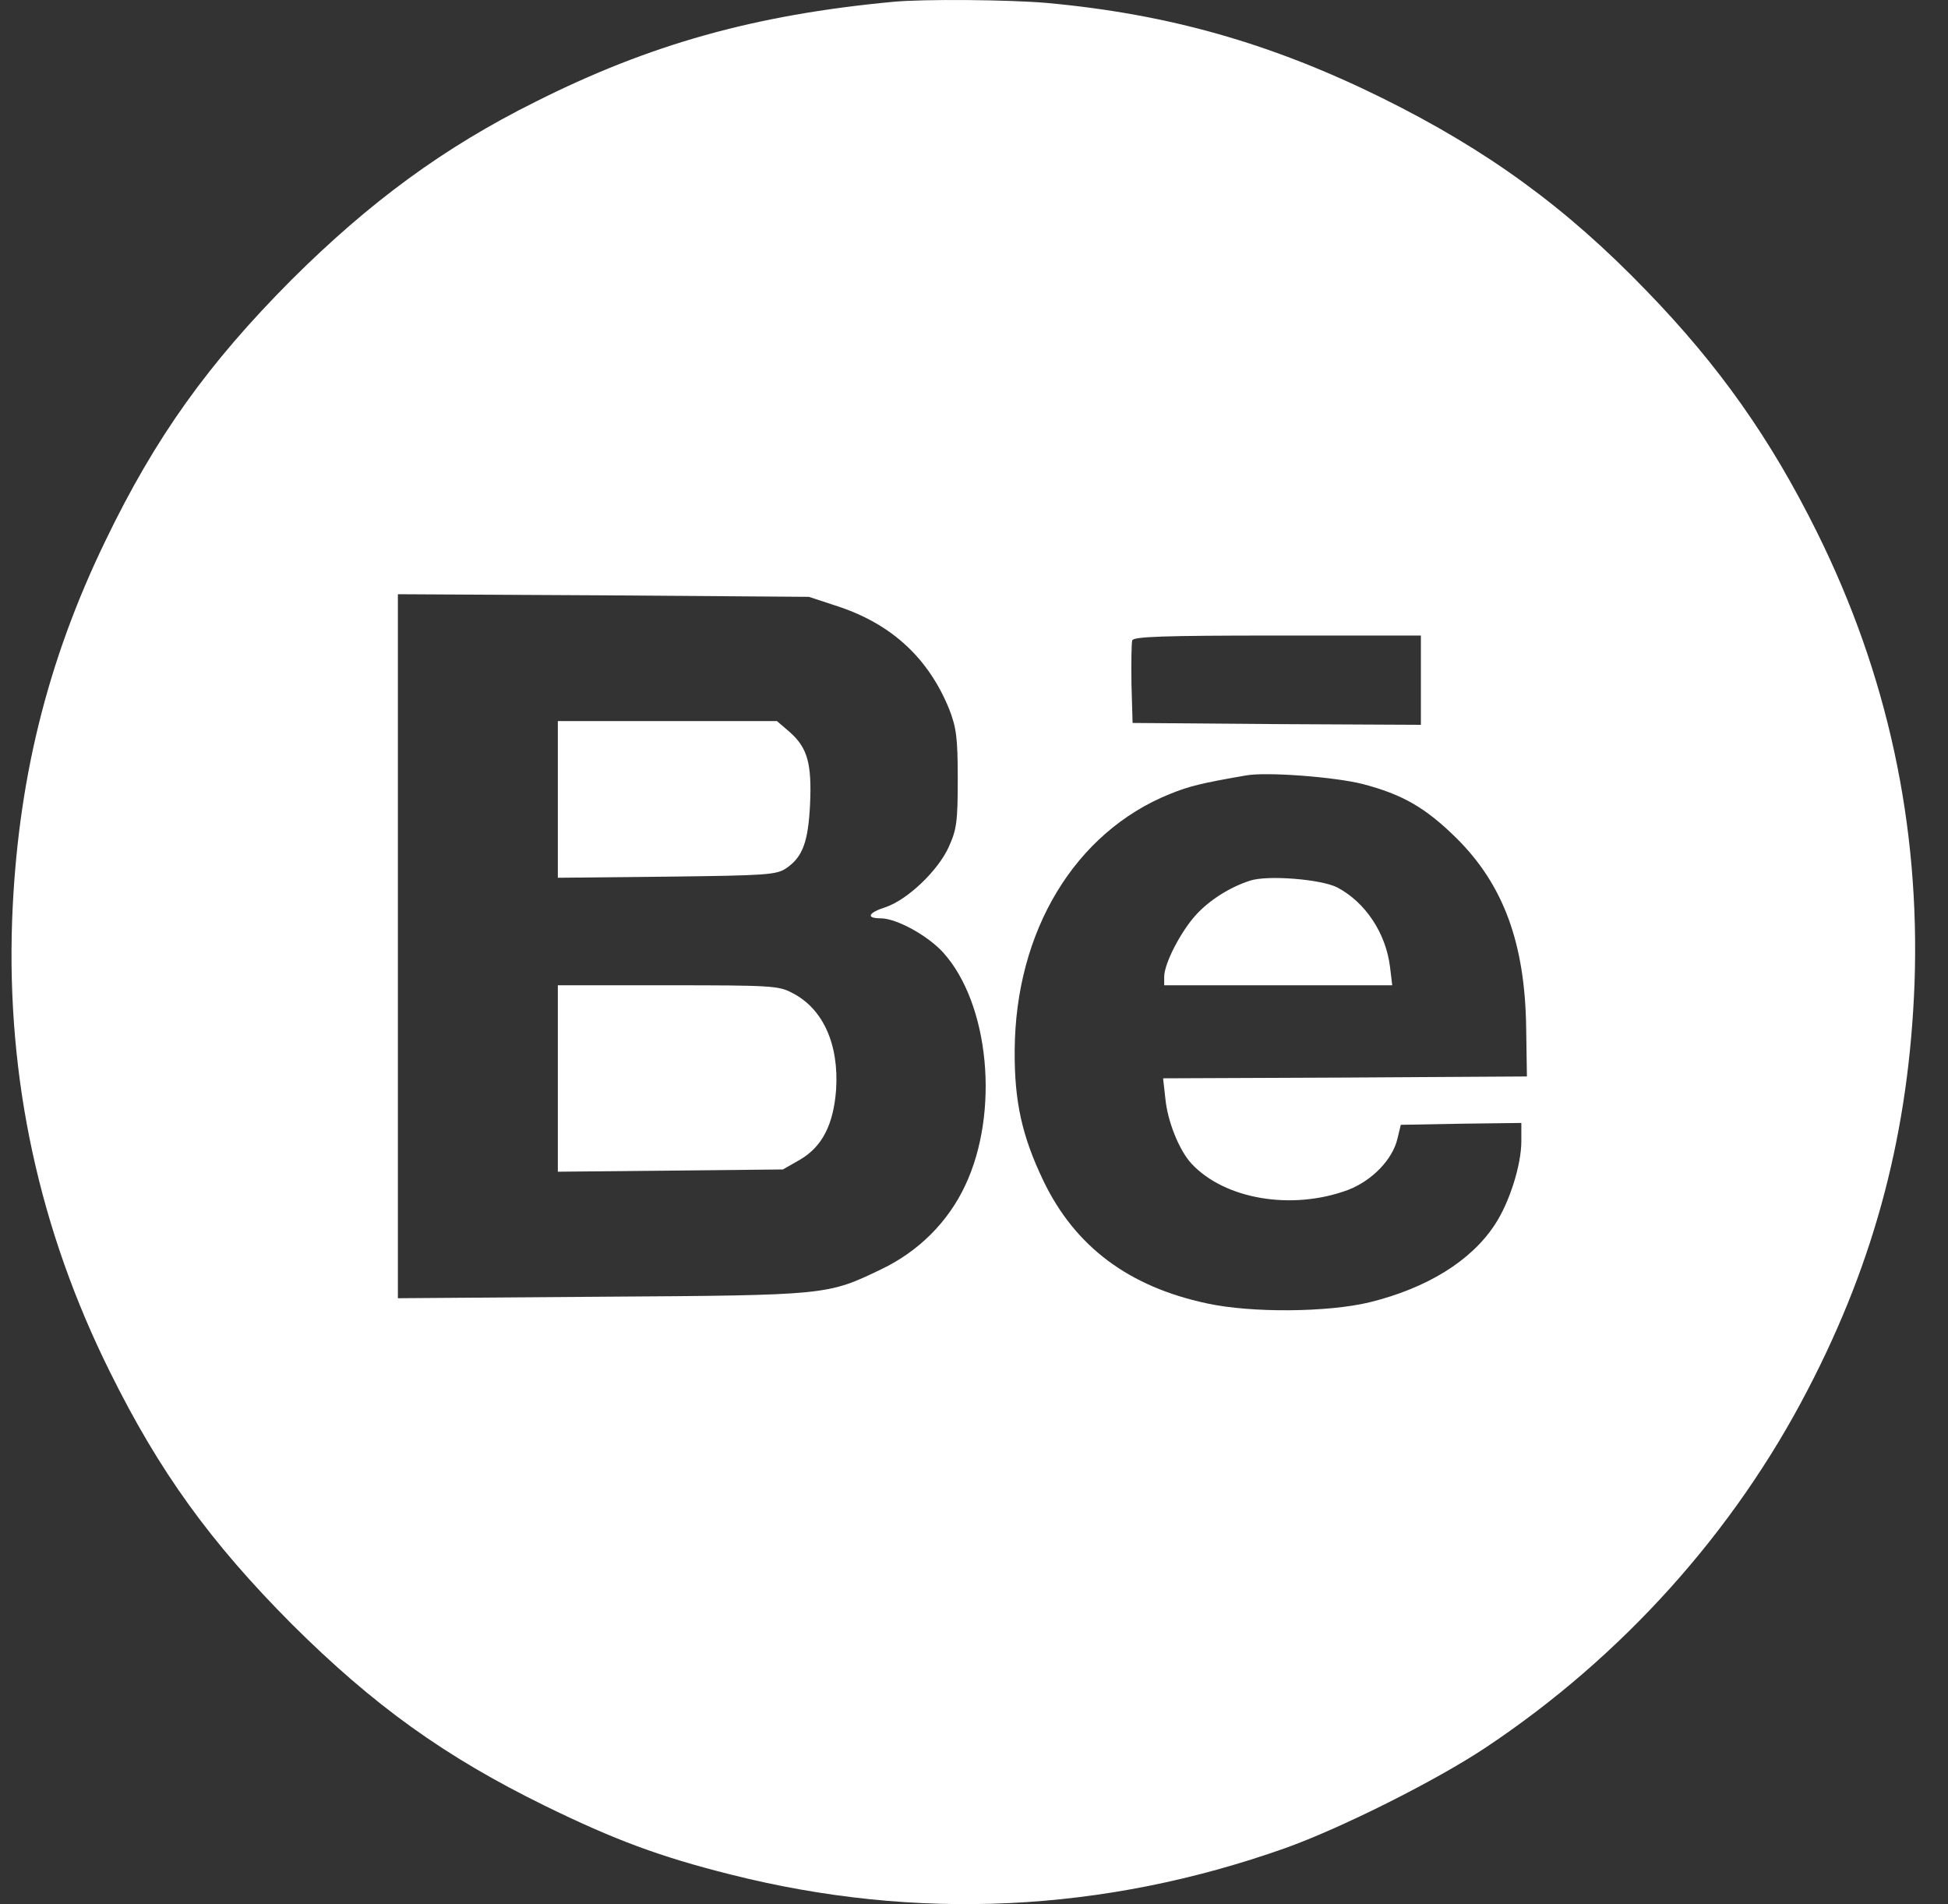 <svg width="44" height="43" viewBox="0 0 44 43" fill="none" xmlns="http://www.w3.org/2000/svg">
<rect x="0" y="0" width="44" height="43" fill="#333333" stroke="none"/>
<path d="M20.163 0.042C17.045 0.336 14.676 1 12.088 2.302C10.029 3.328 8.357 4.554 6.584 6.319C4.702 8.209 3.509 9.873 2.383 12.209C1.055 14.948 0.391 17.671 0.274 20.78C0.147 24.359 0.887 27.771 2.483 30.98C3.601 33.241 4.761 34.837 6.584 36.669C8.441 38.518 10.046 39.669 12.306 40.778C13.886 41.551 14.902 41.929 16.507 42.332C20.709 43.391 24.927 43.189 29.027 41.736C30.279 41.291 32.447 40.206 33.565 39.459C36.632 37.417 39.169 34.602 40.841 31.367C42.362 28.443 43.118 25.536 43.244 22.208C43.37 18.629 42.631 15.217 41.035 12.007C39.993 9.907 38.825 8.251 37.186 6.563C35.371 4.68 33.59 3.386 31.212 2.21C28.725 0.983 26.406 0.319 23.65 0.067C22.793 -0.008 20.852 -0.025 20.163 0.042ZM18.961 13.705C20.154 14.108 20.977 14.873 21.44 16.015C21.599 16.427 21.633 16.646 21.633 17.587C21.633 18.561 21.608 18.73 21.431 19.124C21.188 19.662 20.499 20.318 20.003 20.486C19.608 20.612 19.549 20.738 19.894 20.738C20.247 20.738 20.952 21.124 21.305 21.511C22.347 22.67 22.582 25.116 21.801 26.771C21.415 27.594 20.751 28.258 19.91 28.661C18.684 29.25 18.7 29.25 13.592 29.283L8.987 29.317V21.368V13.419L13.634 13.444L18.272 13.478L18.961 13.705ZM32.094 15.36V16.368L28.842 16.352L25.582 16.326L25.557 15.453C25.549 14.965 25.557 14.52 25.574 14.461C25.607 14.377 26.254 14.352 28.859 14.352H32.094V15.36ZM30.775 17.704C31.682 17.94 32.203 18.242 32.901 18.931C33.959 19.982 34.447 21.301 34.472 23.216L34.489 24.309L30.38 24.334L26.271 24.351L26.322 24.805C26.372 25.326 26.633 25.973 26.91 26.275C27.658 27.082 29.178 27.342 30.447 26.872C30.993 26.662 31.456 26.183 31.565 25.712L31.64 25.401L33.002 25.376L34.363 25.359V25.771C34.363 26.309 34.094 27.157 33.766 27.653C33.228 28.477 32.229 29.09 30.935 29.409C29.994 29.636 28.271 29.653 27.263 29.434C25.49 29.056 24.28 28.149 23.566 26.662C23.087 25.662 22.91 24.88 22.919 23.721C22.935 21.023 24.28 18.797 26.422 17.931C26.859 17.755 27.12 17.688 28.145 17.511C28.607 17.427 30.145 17.545 30.775 17.704Z" fill="white"/>
<path d="M12.6 18.057V19.822L15.062 19.797C17.306 19.771 17.532 19.755 17.751 19.612C18.129 19.36 18.255 19.015 18.297 18.166C18.339 17.242 18.238 16.889 17.843 16.536L17.549 16.284H15.079H12.6V18.057Z" fill="white"/>
<path d="M12.6 24.359V26.46L15.146 26.435L17.684 26.409L18.079 26.183C18.574 25.889 18.826 25.393 18.885 24.611C18.953 23.586 18.591 22.771 17.885 22.418C17.591 22.259 17.381 22.25 15.079 22.25H12.6V24.359Z" fill="white"/>
<path d="M28.229 19.889C27.767 20.04 27.322 20.326 27.019 20.654C26.666 21.04 26.296 21.763 26.296 22.057V22.25H28.868H31.447L31.397 21.838C31.304 21.074 30.842 20.376 30.204 20.04C29.842 19.855 28.624 19.755 28.229 19.889Z" fill="white"/>
</svg>
